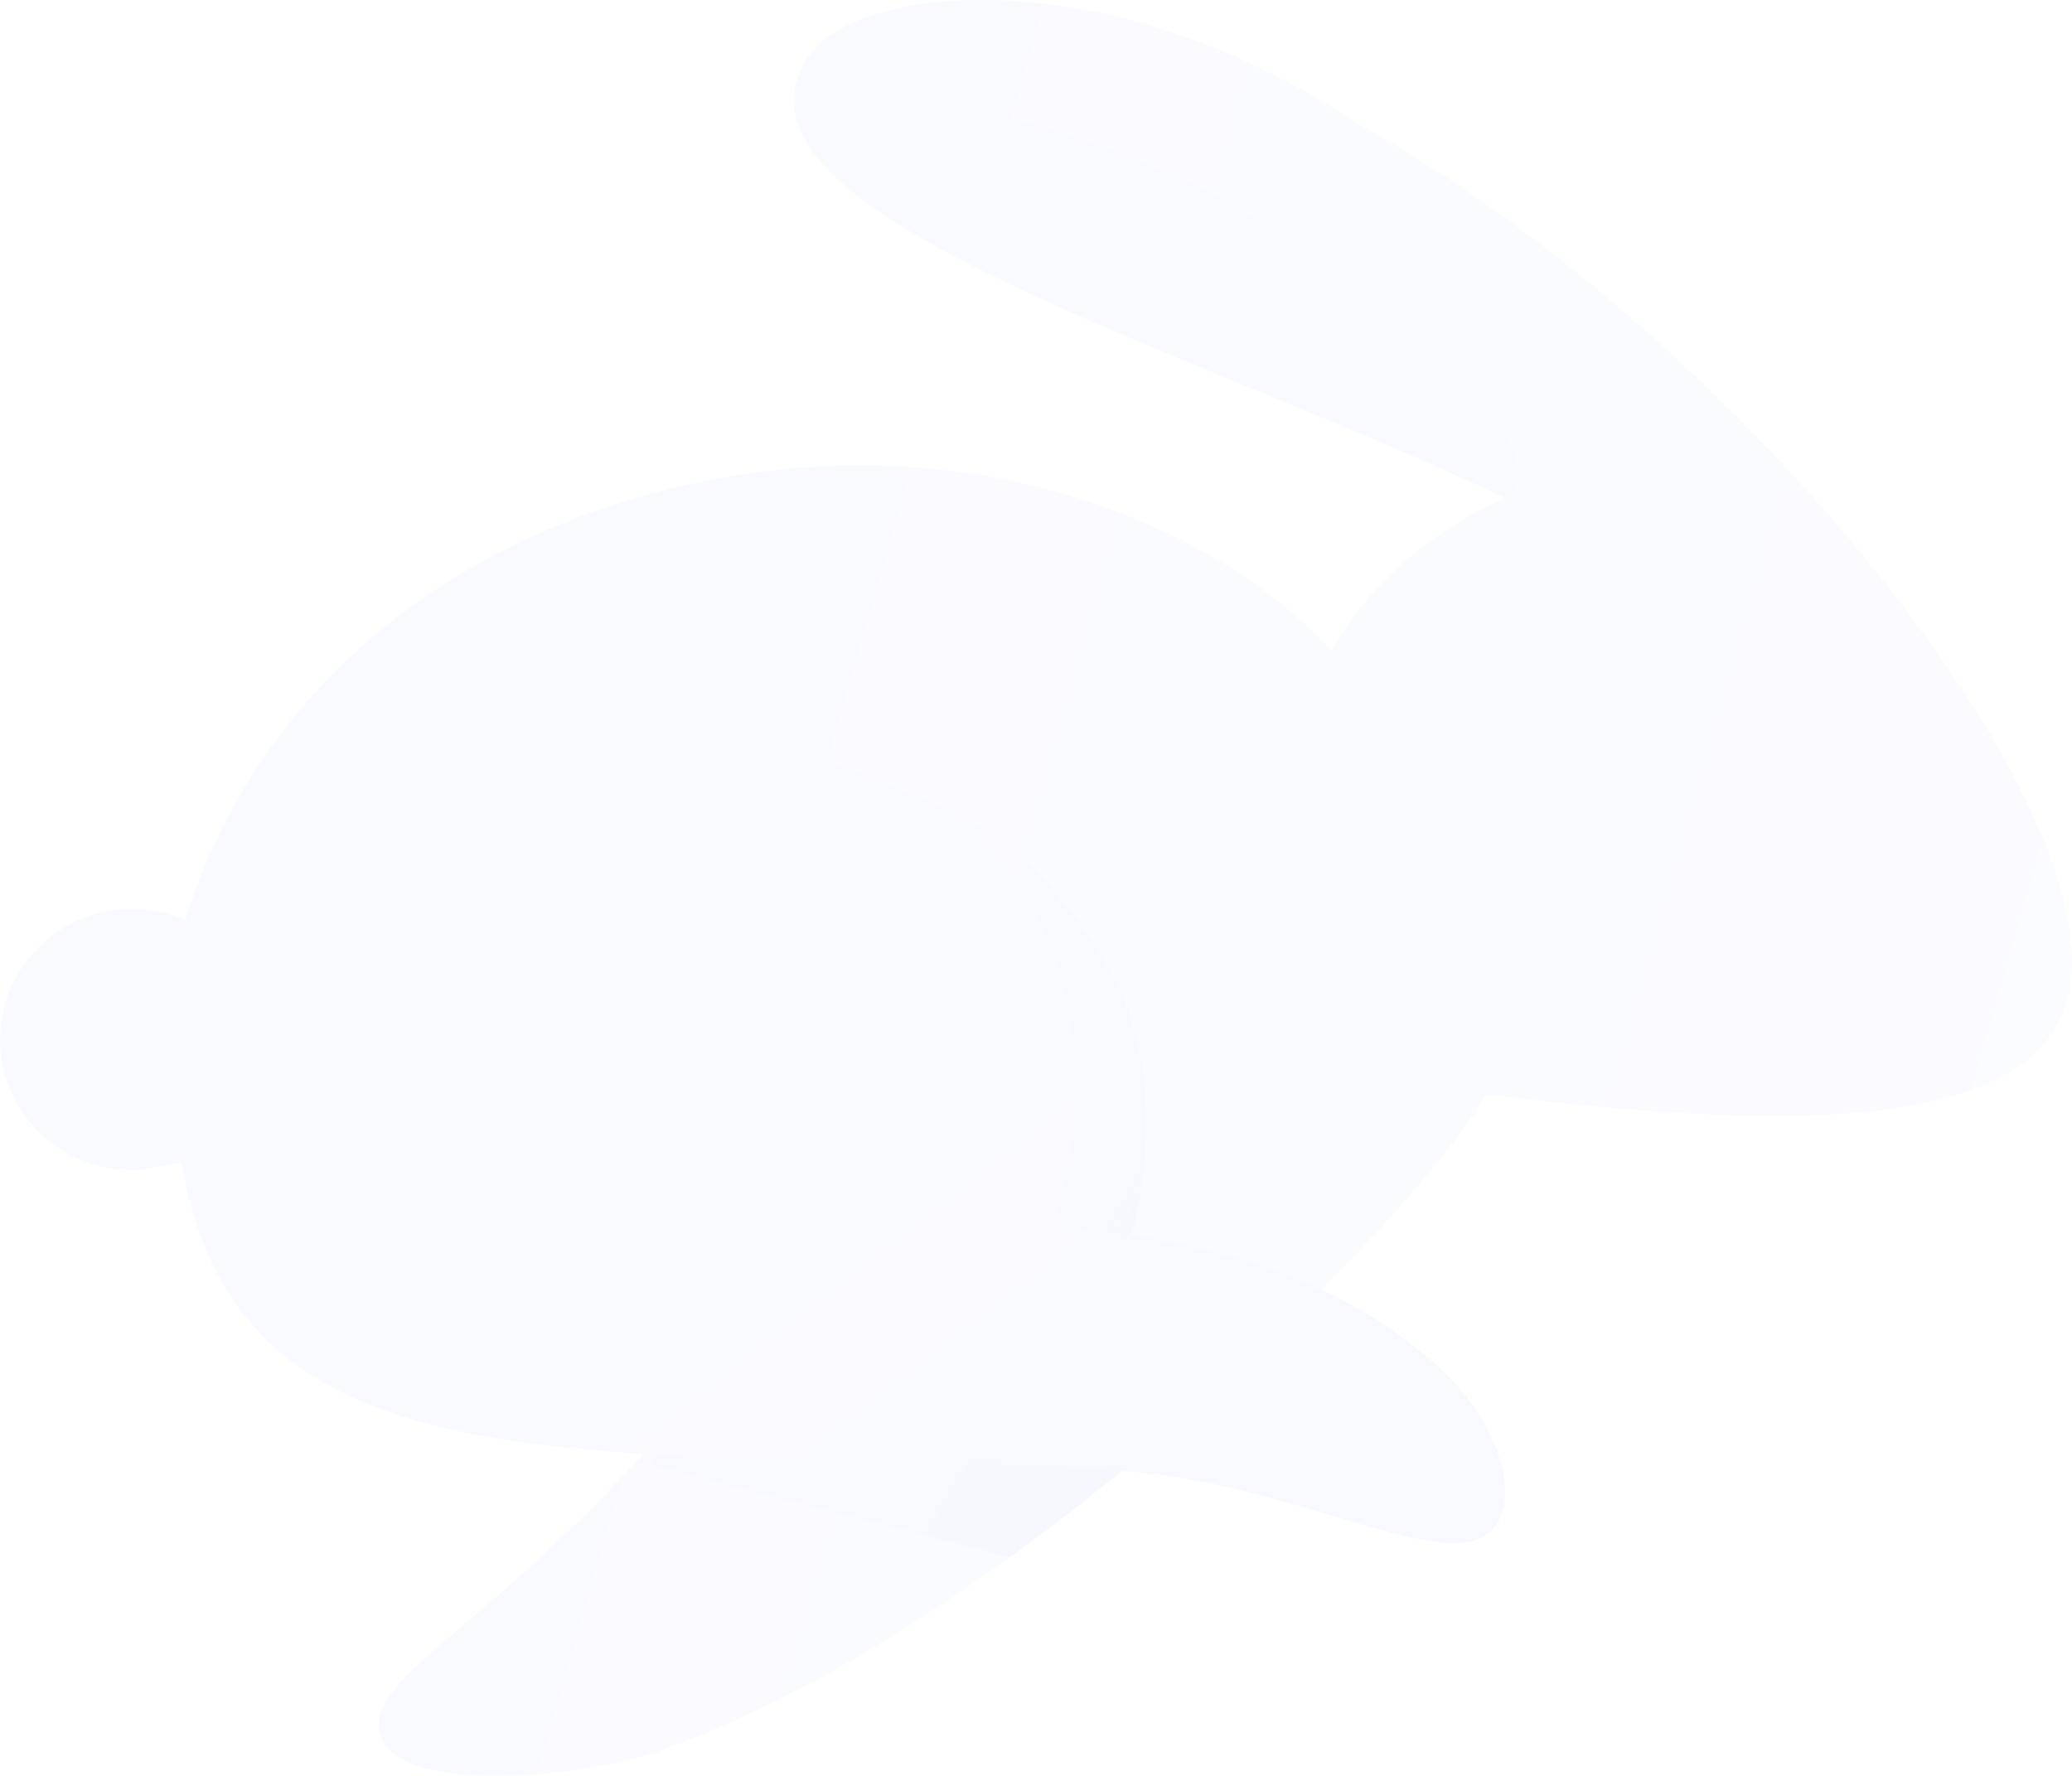 <svg width="210" height="180" viewBox="0 0 210 180" fill="none" xmlns="http://www.w3.org/2000/svg">
<g opacity="0.05">
<path d="M208.927 102.993C217.175 84.733 176.399 33.717 137.444 12.462C112.89 -4.003 87.304 -1.741 82.122 5.488C70.75 21.354 119.779 34.798 152.568 50.487C145.52 53.52 138.877 58.965 134.972 65.927C122.747 52.702 95.917 41.312 64.434 50.487C43.219 56.669 25.587 71.244 18.773 93.258C17.117 92.528 15.284 92.123 13.355 92.123C5.979 92.123 0 98.049 0 105.358C0 112.668 5.979 118.593 13.355 118.593C14.722 118.593 18.997 117.684 18.997 117.684L87.304 118.175C59.986 161.122 38.398 167.4 38.398 174.841C38.398 182.281 59.054 180.265 66.81 177.491C103.94 164.215 143.818 122.837 150.661 110.926C179.398 114.479 203.549 114.899 208.927 102.993Z" fill="url(#paint0_linear_2_263)"/>
<path fill-rule="evenodd" clip-rule="evenodd" d="M152.568 50.489C152.569 50.489 152.57 50.49 152.571 50.49C154.091 49.897 153.845 47.672 153.428 45.925C152.468 41.91 135.918 25.714 120.377 18.46C99.199 8.575 83.605 9.085 81.301 13.641C85.613 22.403 105.613 30.63 126.501 39.222C135.412 42.888 144.484 46.62 152.57 50.488C152.569 50.488 152.569 50.489 152.568 50.489Z" fill="url(#paint1_linear_2_263)"/>
<path fill-rule="evenodd" clip-rule="evenodd" d="M125.693 138.673C121.41 137.051 116.572 135.562 111.071 134.212C116.936 123.813 118.166 108.417 112.628 98.683C104.855 85.023 95.097 77.752 72.424 77.752C59.953 77.752 26.377 81.915 25.781 109.692C25.718 112.606 25.779 115.278 25.992 117.734L87.306 118.174C79.04 131.169 71.298 140.807 64.521 148.136C72.658 150.202 79.373 151.937 85.538 153.53C91.388 155.041 96.742 156.424 102.347 157.841C110.801 151.738 118.748 145.082 125.693 138.673Z" fill="url(#paint2_linear_2_263)"/>
<path d="M17.954 114.881C20.459 135.982 32.559 144.251 57.286 146.698C82.013 149.146 96.197 147.504 115.08 149.207C130.851 150.629 144.932 158.593 150.157 155.841C154.858 153.364 152.228 144.415 145.937 138.673C137.782 131.231 126.496 126.056 106.637 124.22C110.595 113.481 109.486 98.424 103.339 90.232C94.452 78.388 78.048 73.032 57.286 75.372C35.595 77.817 14.811 88.4 17.954 114.881Z" fill="url(#paint3_linear_2_263)"/>
</g>
<defs>
<linearGradient id="paint0_linear_2_263" x1="61.964" y1="86.823" x2="206.954" y2="128.312" gradientUnits="userSpaceOnUse">
<stop stop-color="#8697FF"/>
<stop offset="1" stop-color="#ABB7FF"/>
</linearGradient>
<linearGradient id="paint1_linear_2_263" x1="182.704" y1="84.086" x2="78.893" y2="-20.923" gradientUnits="userSpaceOnUse">
<stop stop-color="#8697FF"/>
<stop offset="1" stop-color="#5156D8" stop-opacity="0"/>
</linearGradient>
<linearGradient id="paint2_linear_2_263" x1="128.607" y1="142.298" x2="28.428" y2="84.179" gradientUnits="userSpaceOnUse">
<stop stop-color="#465EED"/>
<stop offset="1" stop-color="#8697FF" stop-opacity="0"/>
</linearGradient>
<linearGradient id="paint3_linear_2_263" x1="70.631" y1="85.75" x2="137.895" y2="171.99" gradientUnits="userSpaceOnUse">
<stop stop-color="#8898FF"/>
<stop offset="0.984" stop-color="#6277F1"/>
</linearGradient>
</defs>
</svg>
